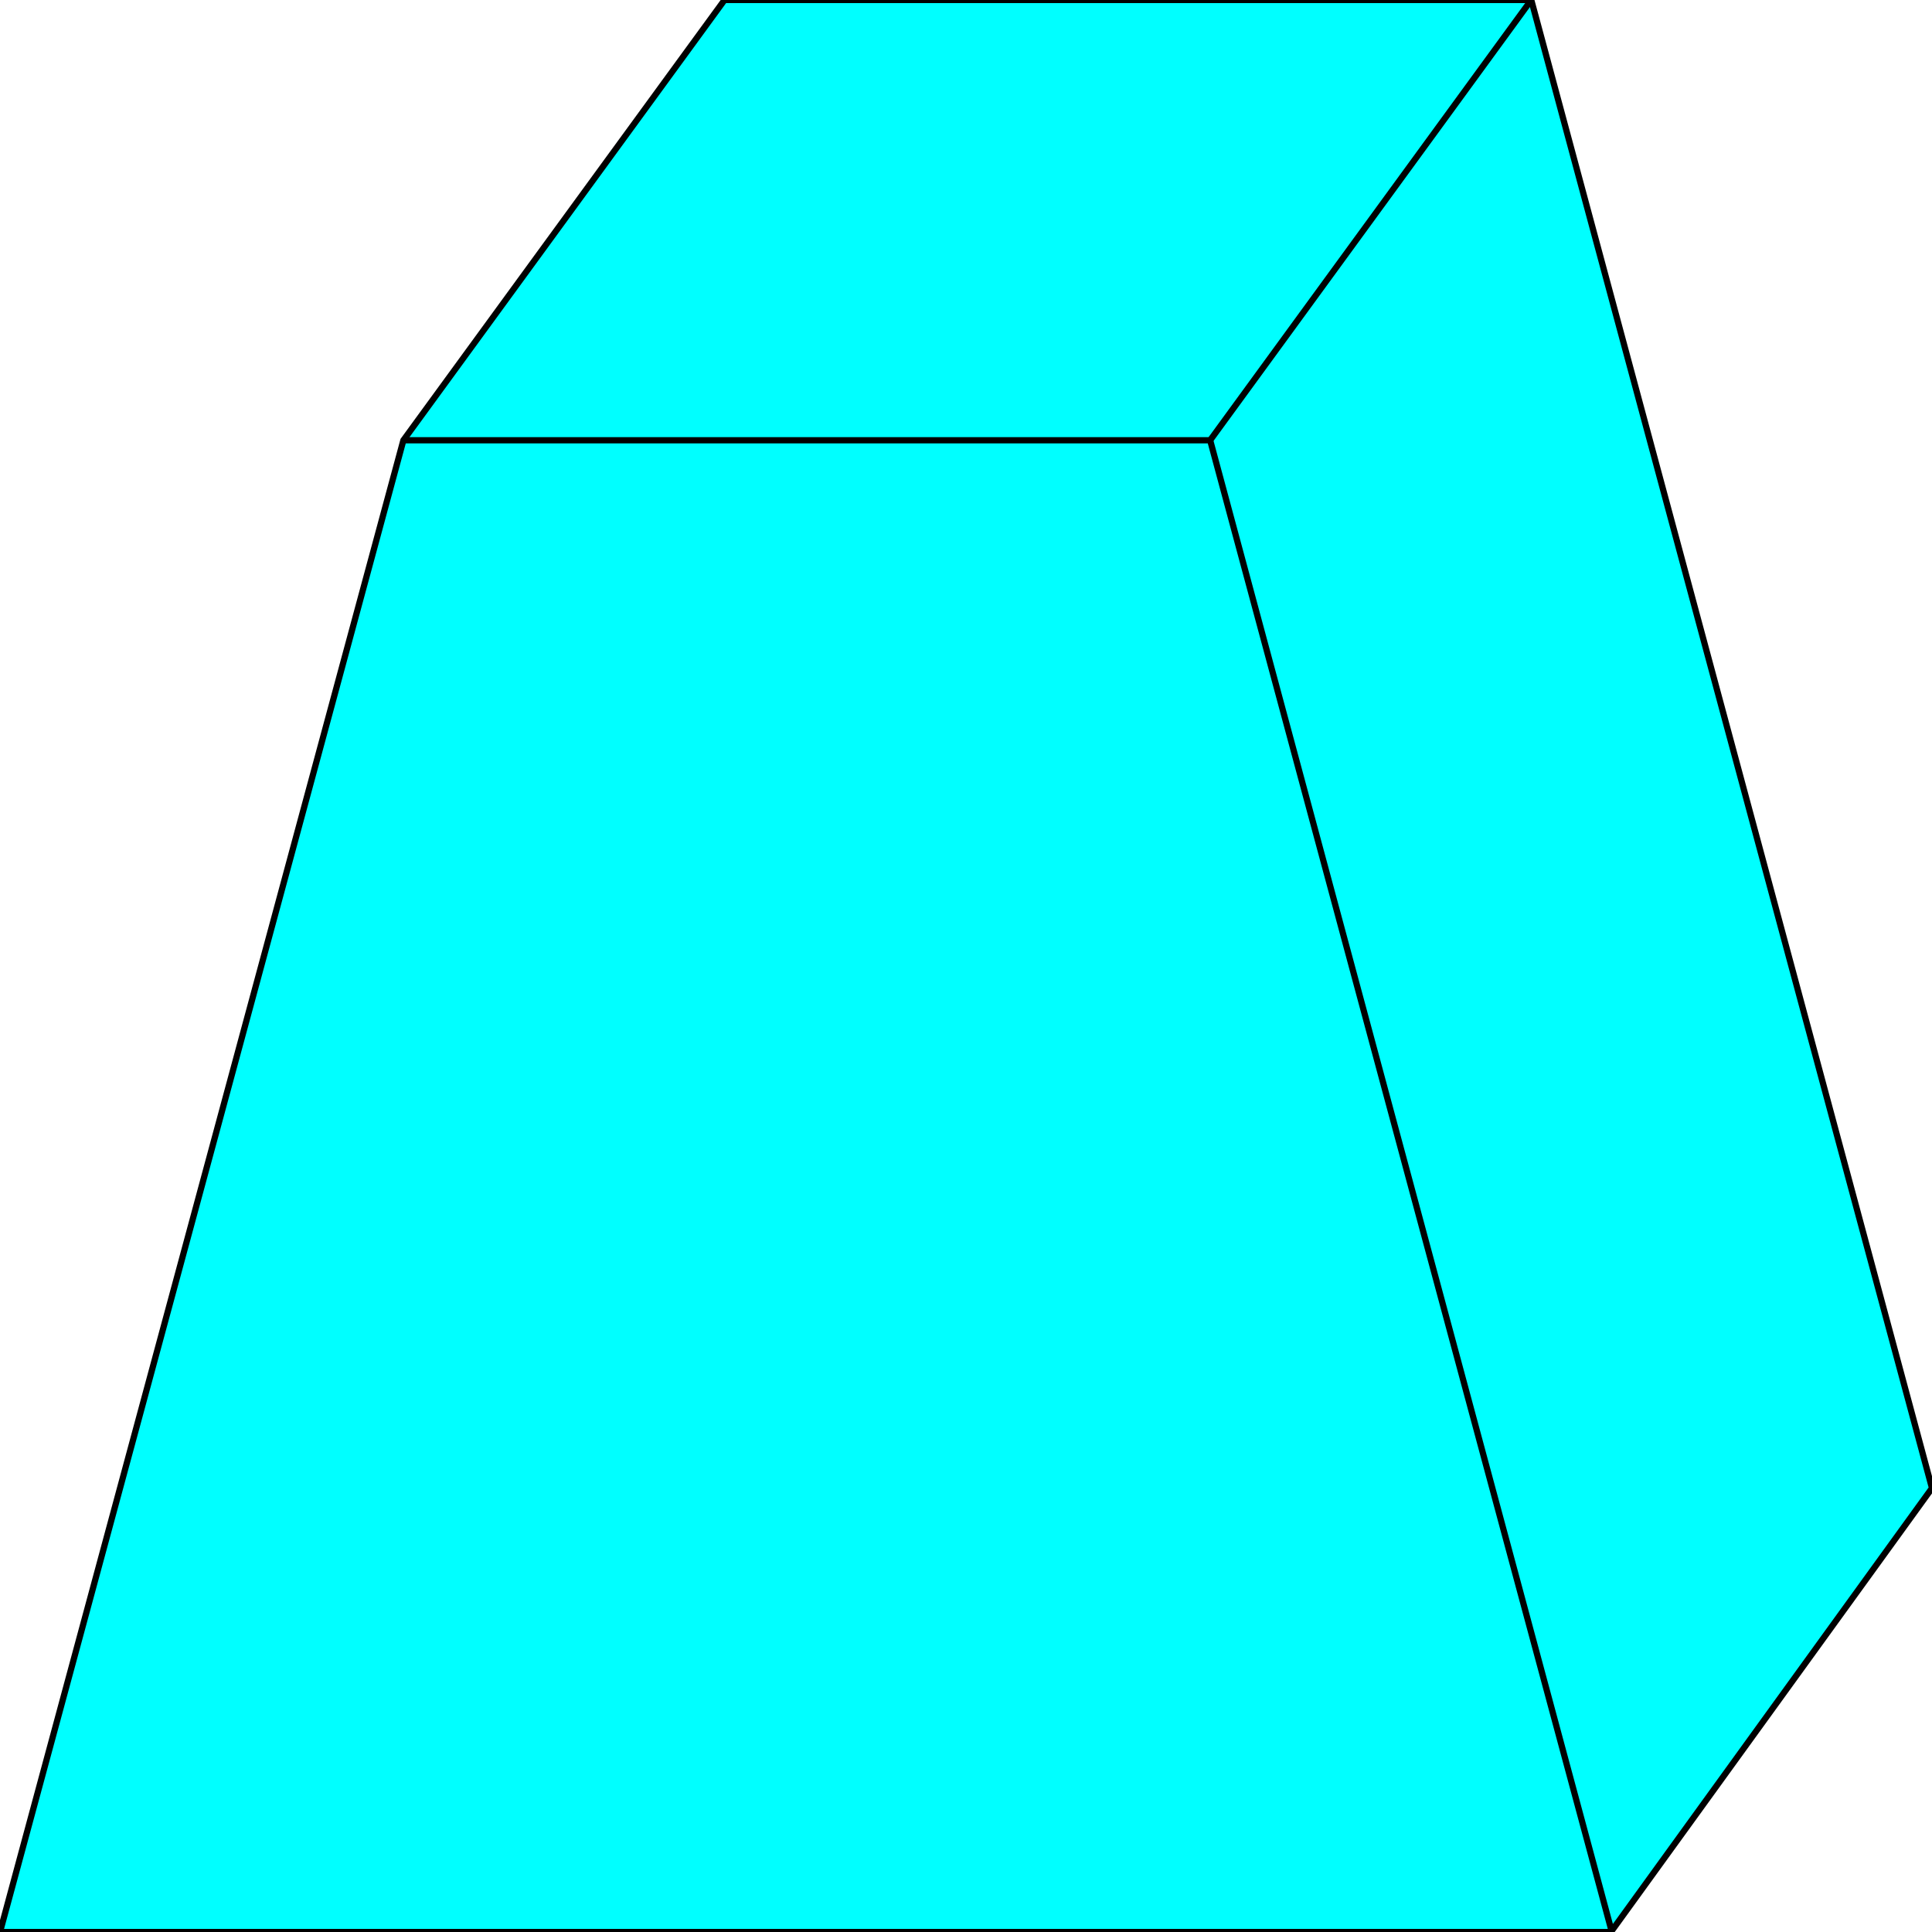 <svg width="150" height="150" viewBox="0 0 150 150" fill="none" xmlns="http://www.w3.org/2000/svg">
<g clip-path="url(#clip0_2109_163896)">
<path d="M0 150L31.319 34.181L56.25 0H118.887L150 115.537L125.069 150H0Z" fill="#00FFFF" stroke="black" stroke-width="0.483"/>
<path d="M93.956 34.181L118.887 0" stroke="black" stroke-width="0.483"/>
<path d="M31.318 34.182H93.956L125.068 149.718" stroke="black" stroke-width="0.483"/>
</g>
<defs>
<clipPath id="clip0_2109_163896">
<rect width="150" height="150" fill="white"/>
</clipPath>
</defs>
</svg>
